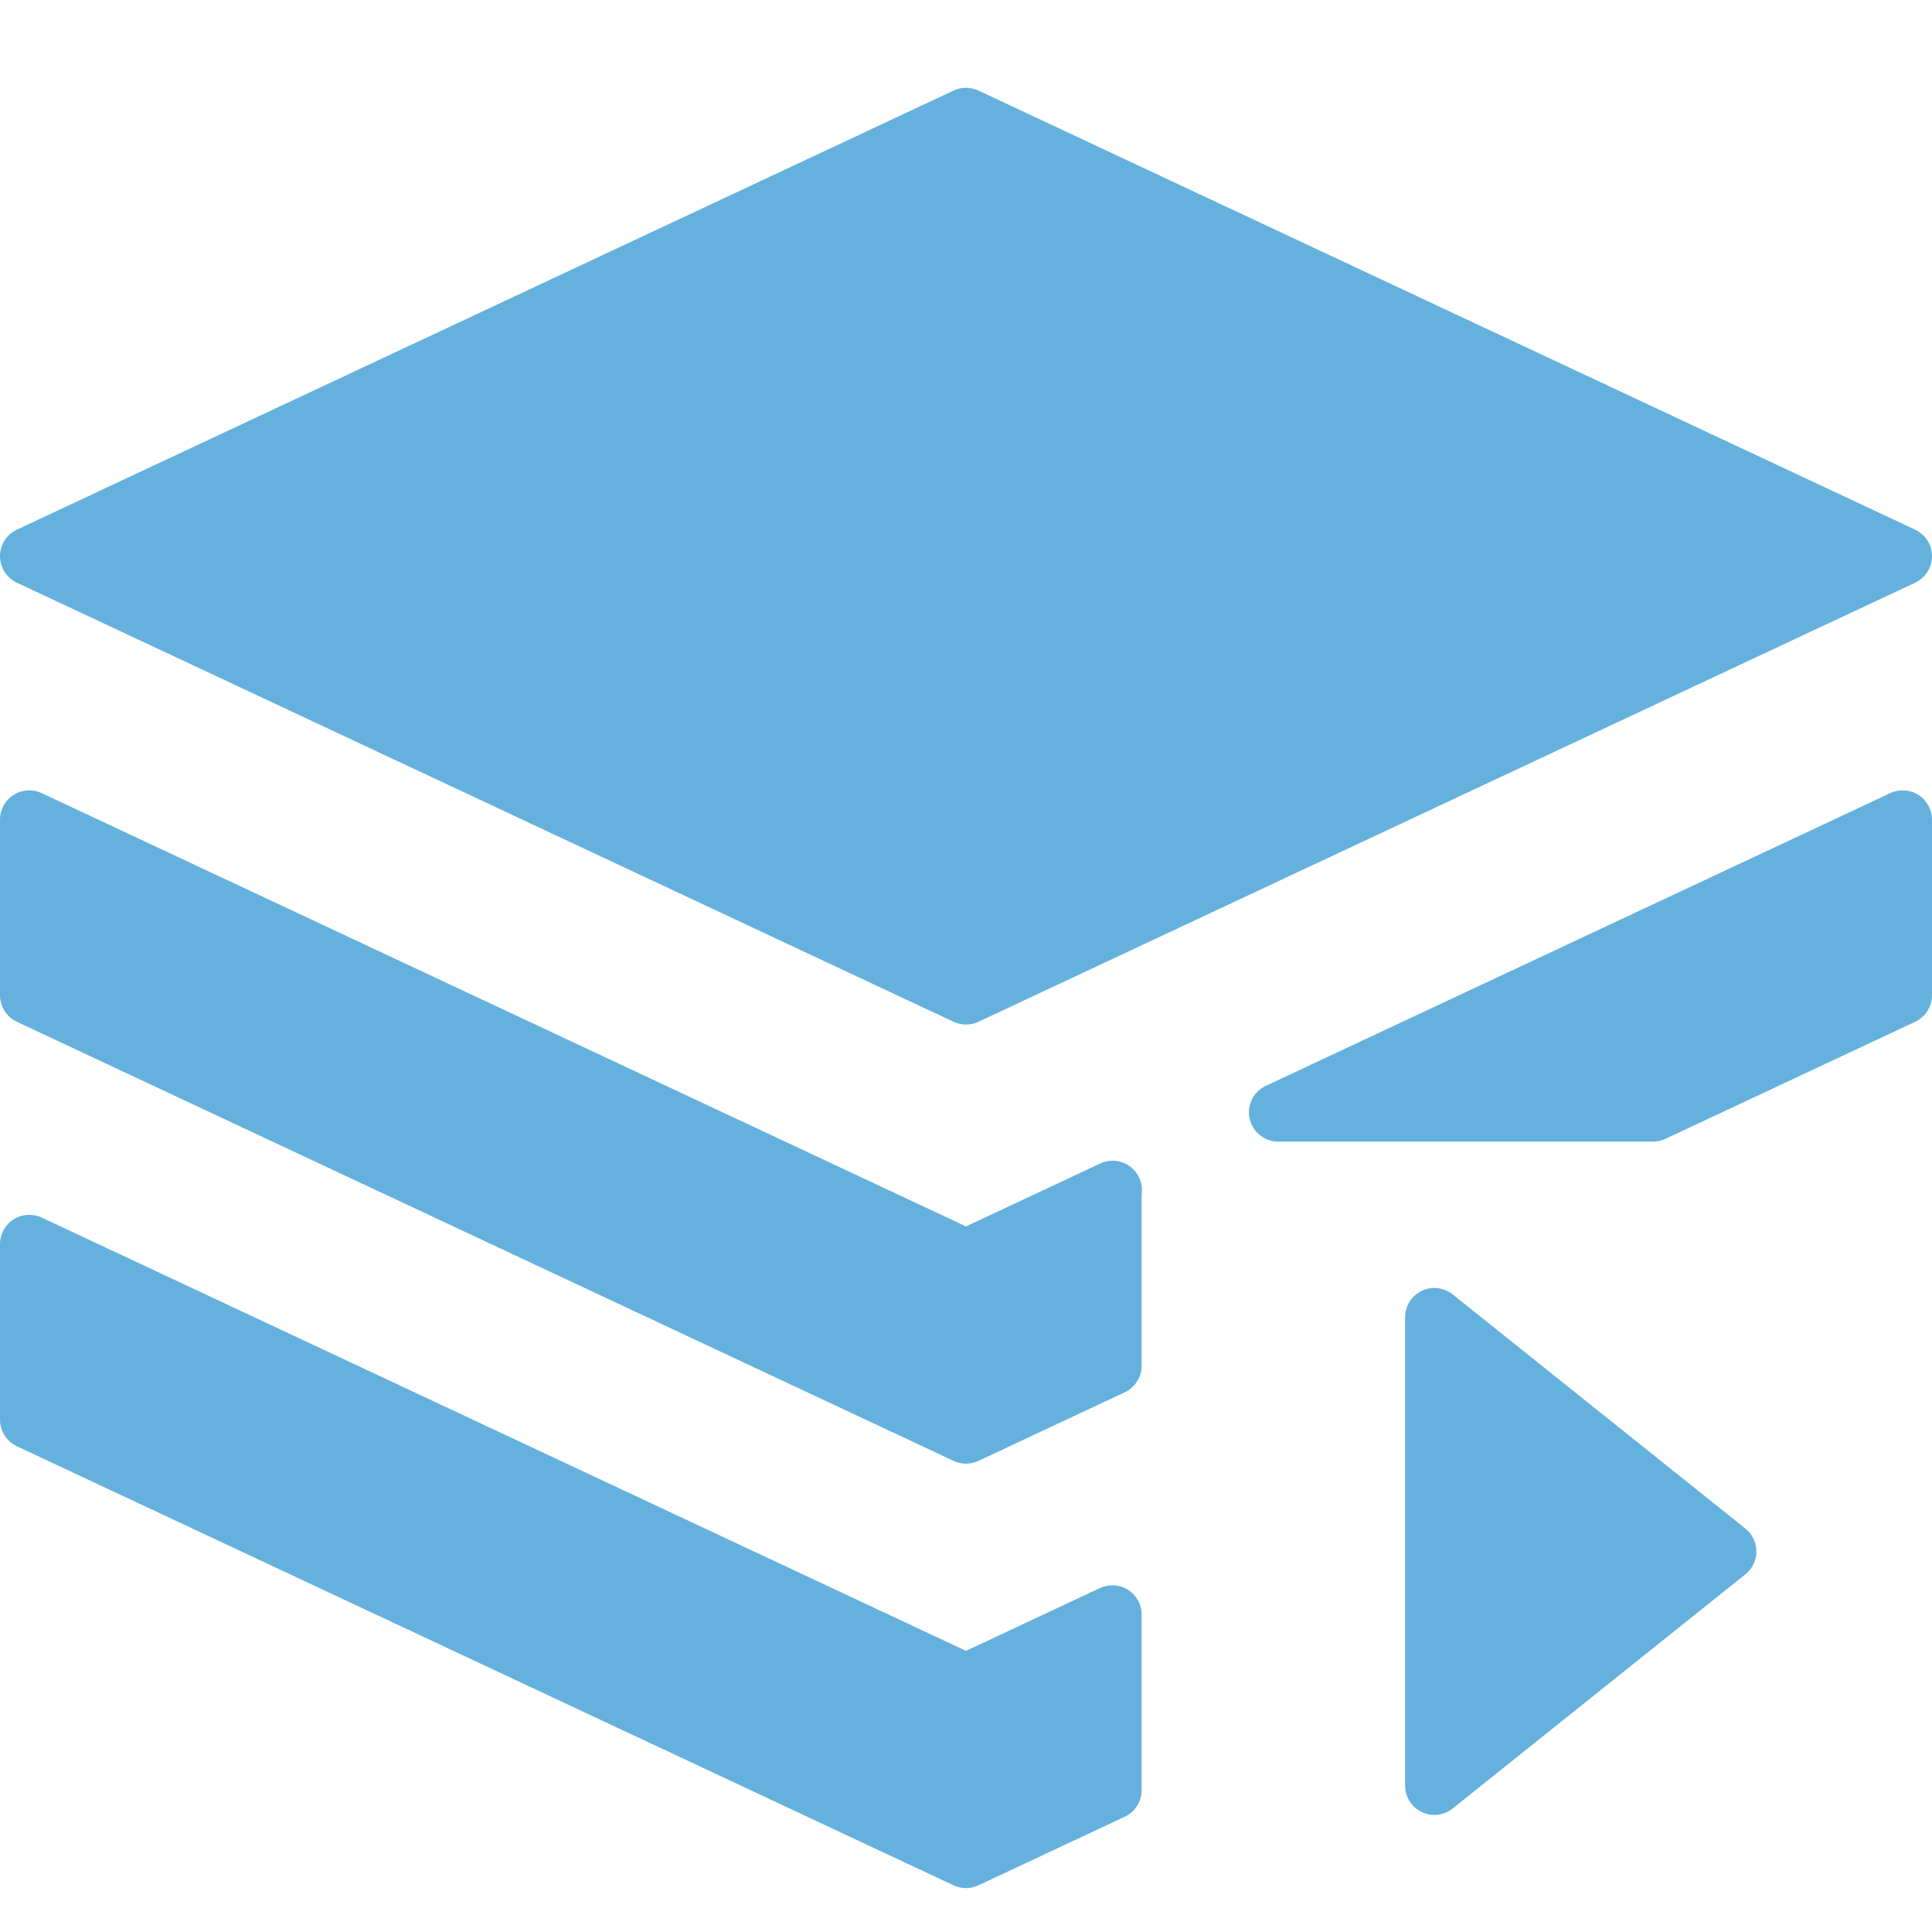 <svg clip-rule="evenodd" fill-rule="evenodd" stroke-linecap="round" stroke-linejoin="round" stroke-miterlimit="1.5" viewBox="0 0 33 33" xmlns="http://www.w3.org/2000/svg"><g fill="#65b1dd"><path d="m16.712 1.547c-.134-.063-.29-.063-.424 0l-16 7.5c-.176.083-.288.259-.288.453s.112.37.288.453l16 7.5c.134.063.29.063.424 0l16-7.5c.176-.083.288-.259.288-.453s-.112-.37-.288-.453z"/><path d="m16.5 28.198 2.288-1.073c.155-.072.336-.061.48.031.145.092.232.251.232.422v3c0 .194-.112.371-.288.453l-2.5 1.172c-.134.063-.29.063-.424 0l-16-7.5c-.176-.083-.288-.259-.288-.453v-3c0-.171.087-.33.232-.422.144-.092.325-.103.48-.031z"/><path d="m16.5 20.948 2.293-1.075c.162-.076.352-.06.498.043.147.102.228.274.212.452-.002.027-.003.055-.003.082v2.878c0 .194-.112.371-.288.453l-2.5 1.172c-.134.063-.29.063-.424 0l-16-7.5c-.176-.083-.288-.259-.288-.453v-3c0-.171.087-.33.232-.422.144-.092.325-.103.48-.031zm5.121-2.401c-.212.1-.327.333-.276.562.051.228.254.391.488.391h6.4c.074 0 .146-.016.213-.047l4.266-2c.176-.083.288-.259.288-.453v-3c0-.171-.087-.33-.232-.422-.144-.092-.325-.103-.48-.031z"/><path d="m24.5 22.5v8l5-4z" stroke="#65b1dd"/></g></svg>